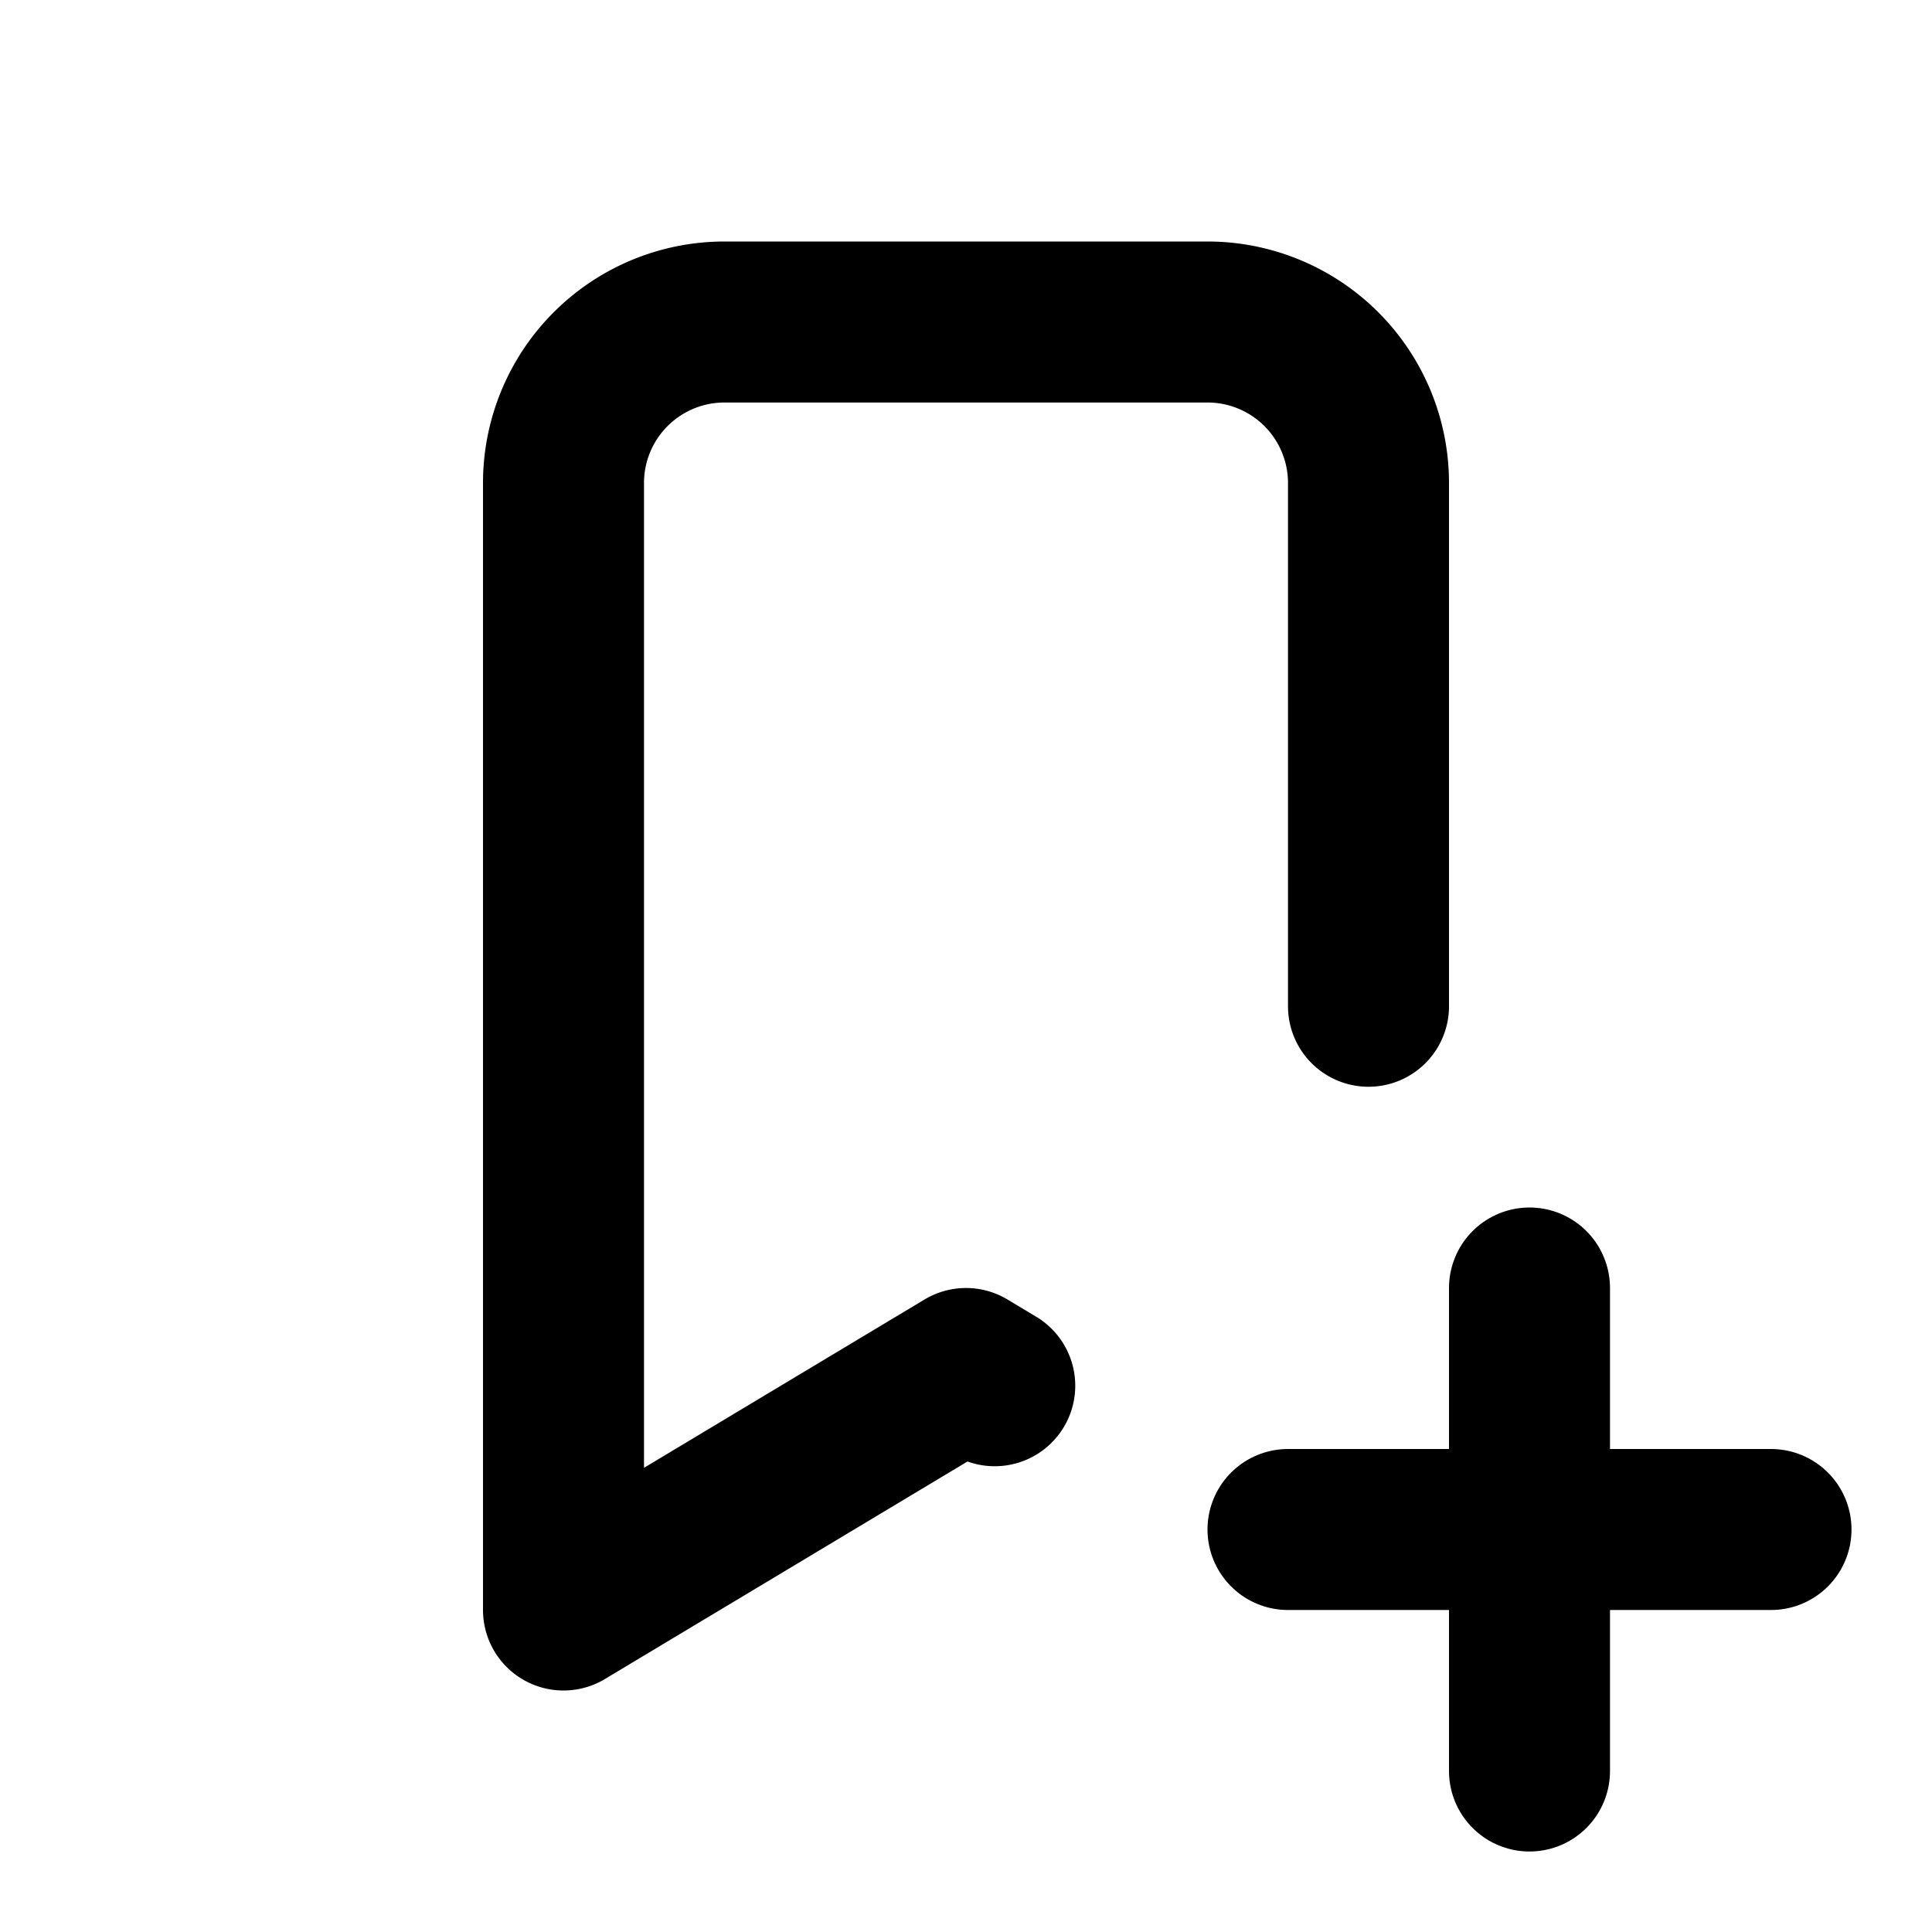 <svg xmlns="http://www.w3.org/2000/svg" class="icon icon-tabler icon-tabler-bookmark-plus" width="24" height="24" viewBox="0 0 24 24" stroke-width="2" stroke="currentColor" fill="none" stroke-linecap="round" stroke-linejoin="round">
  <path stroke="none" d="M0 0h24v24H0z" fill="none"/>
  <path d="M12.357 17.214l-.357 -.214l-5 3v-14a2 2 0 0 1 2 -2h6a2 2 0 0 1 2 2v6.5" />
  <path d="M16 19h6" />
  <path d="M19 16v6" />
</svg>


